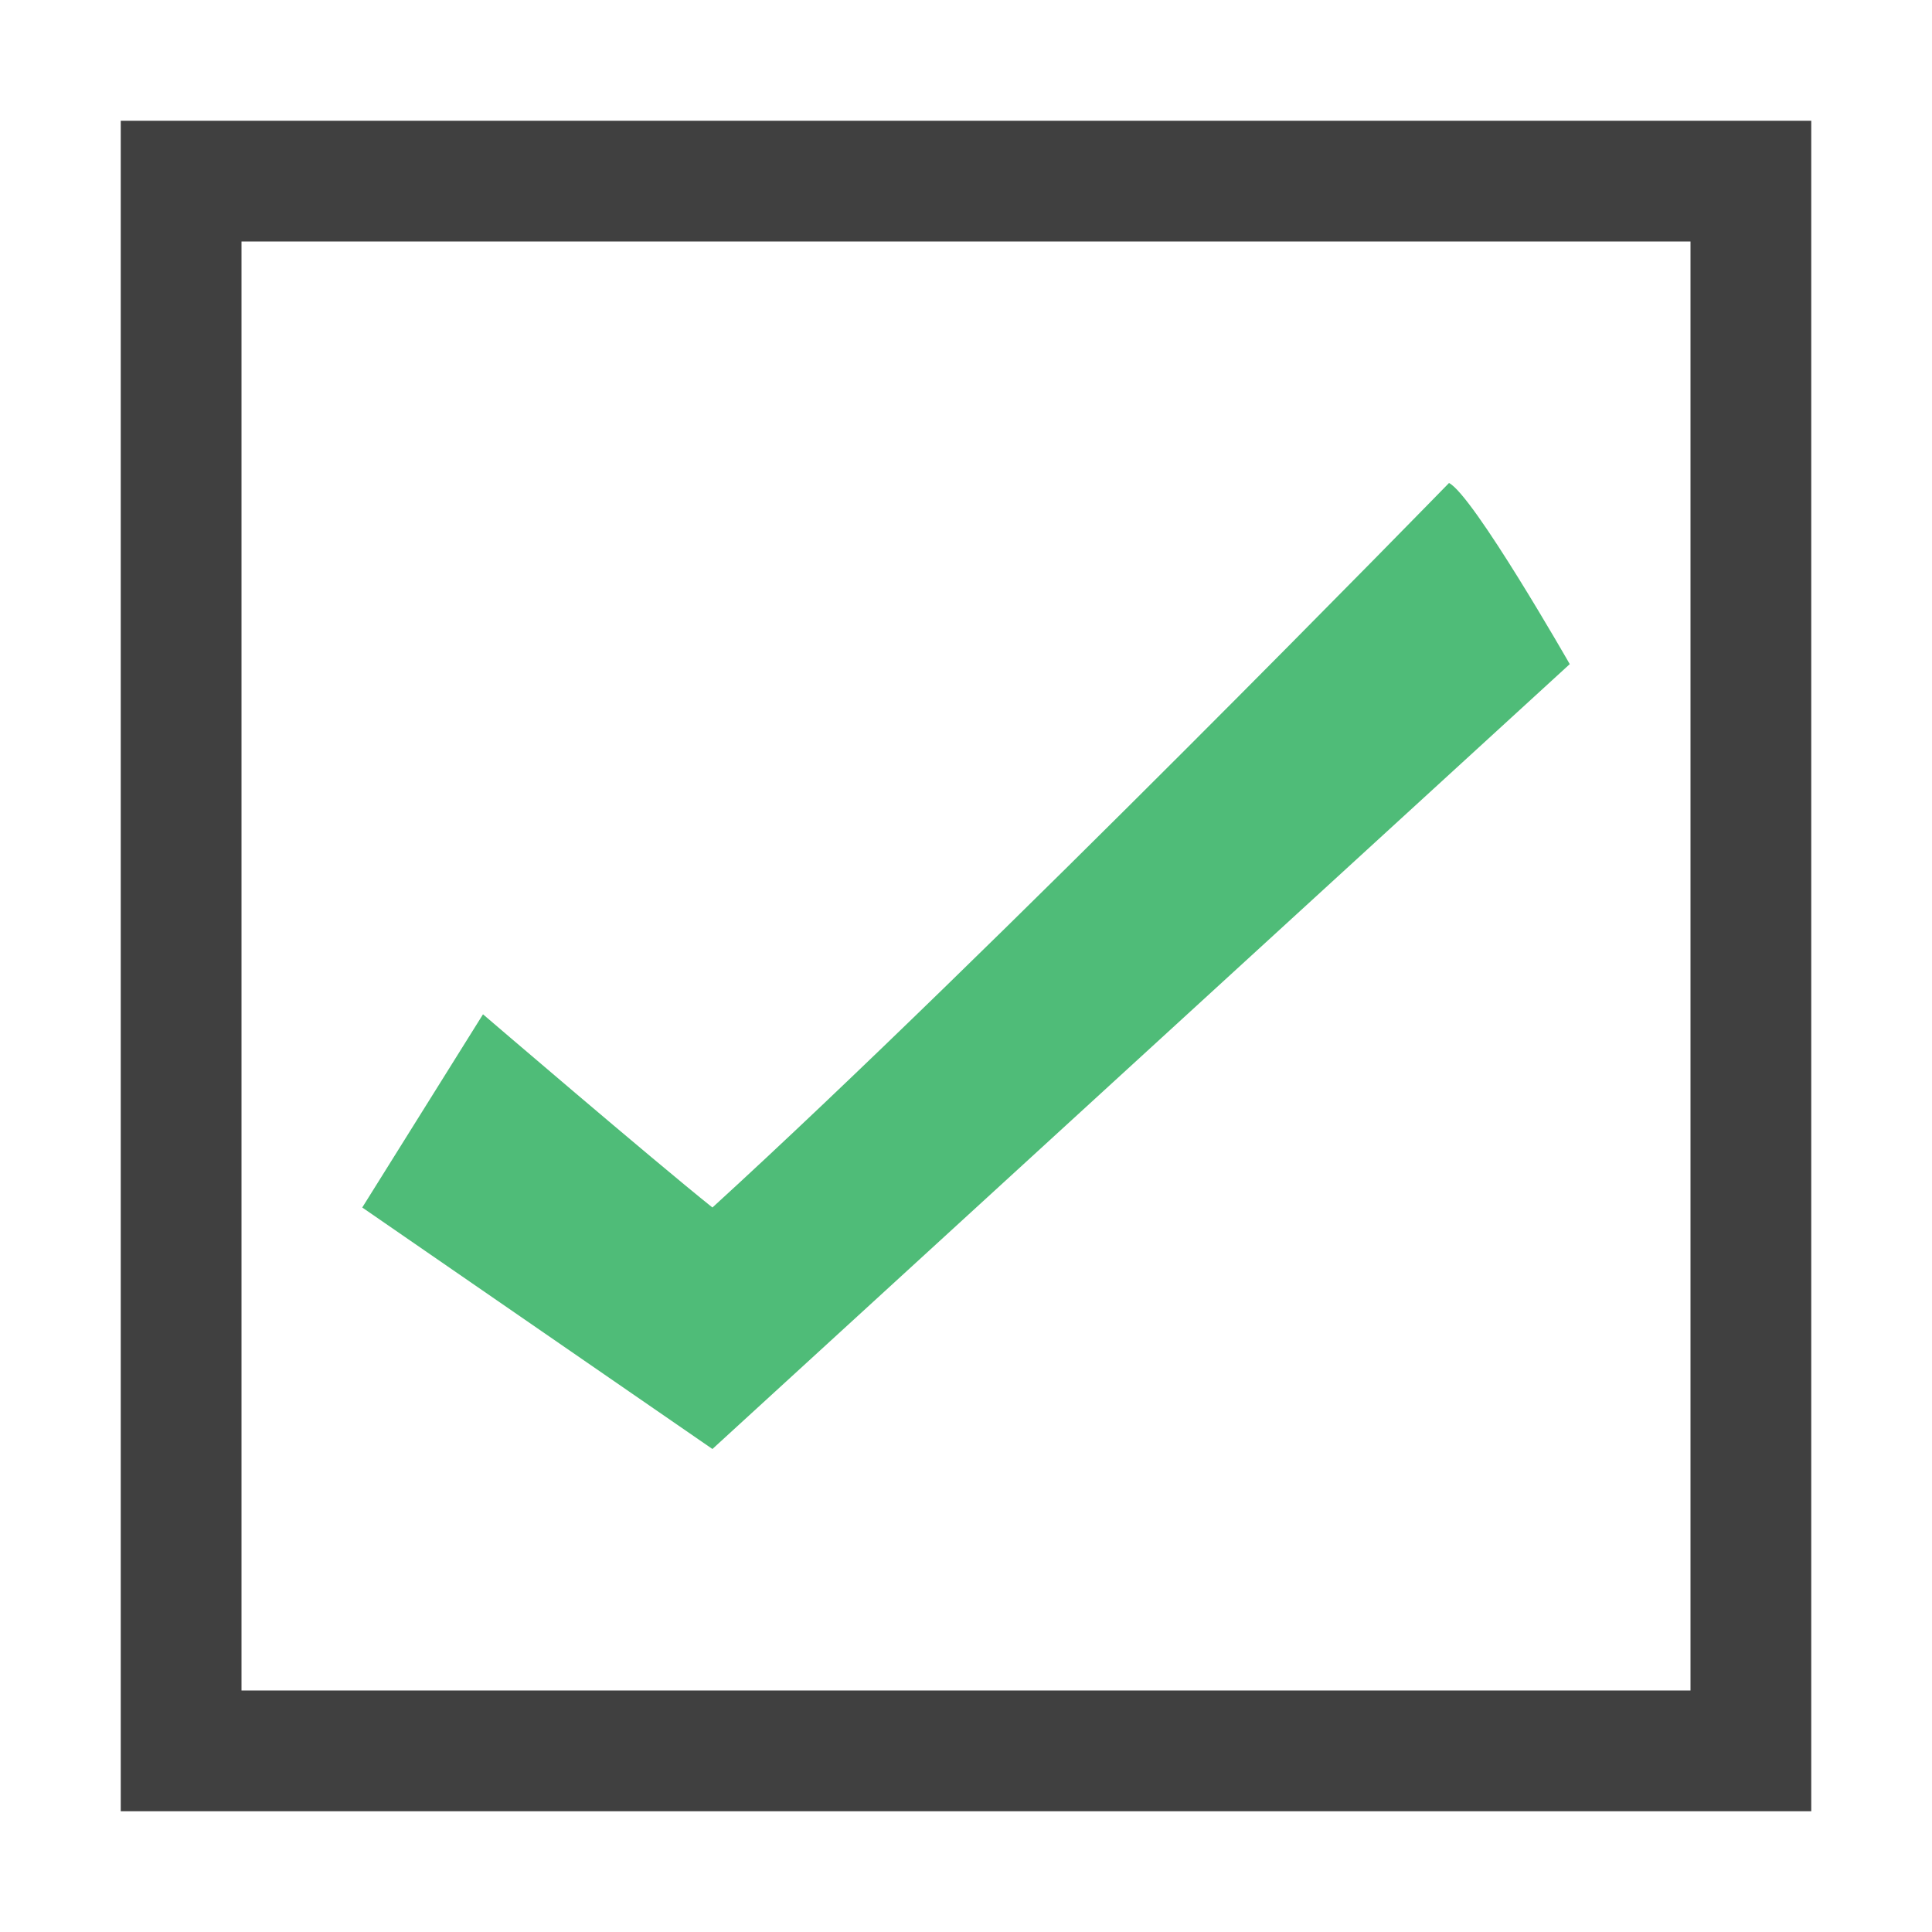 <?xml version="1.0" encoding="utf-8"?>
<!-- Generator: Adobe Illustrator 19.2.1, SVG Export Plug-In . SVG Version: 6.00 Build 0)  -->
<svg version="1.1" id="Layer_1" xmlns="http://www.w3.org/2000/svg" xmlns:xlink="http://www.w3.org/1999/xlink" x="0px" y="0px"
	 viewBox="0 0 16 16" style="enable-background:new 0 0 16 16;" xml:space="preserve">
<style type="text/css">
	.st0{display:none;}
	.st1{display:inline;fill:#3C3C3B;}
	.st2{display:inline;fill:#F7A808;}
	.st3{fill:#404040;}
	.st4{fill:#4FBC78;}
</style>
<g id="Layer_1_1_" class="st0">
	<path class="st1" d="M2.4,3.8v9.7h11.2V3.8h-2.8V2.3h4.3v12.8H0.9V2.3h4.9v1.6C5.7,3.8,2.4,3.8,2.4,3.8z"/>
	<path class="st2" d="M11.4,6.9l-3.2,4.5L5,6.9h1.4v-6H10v6H11.4z"/>
</g>
<g>
	<path class="st3" d="M14,2v12H2V2H14L14,2z M15,1H1v14h14V1z"/>
</g>
<g>
	<path class="st4" d="M5.9,12L3,10l1-1.6c0,0,1.4,1.2,1.9,1.6C8.2,7.9,12,4,12,4c0.2,0.1,1,1.5,1,1.5L5.9,12z"/>
</g>
</svg>

